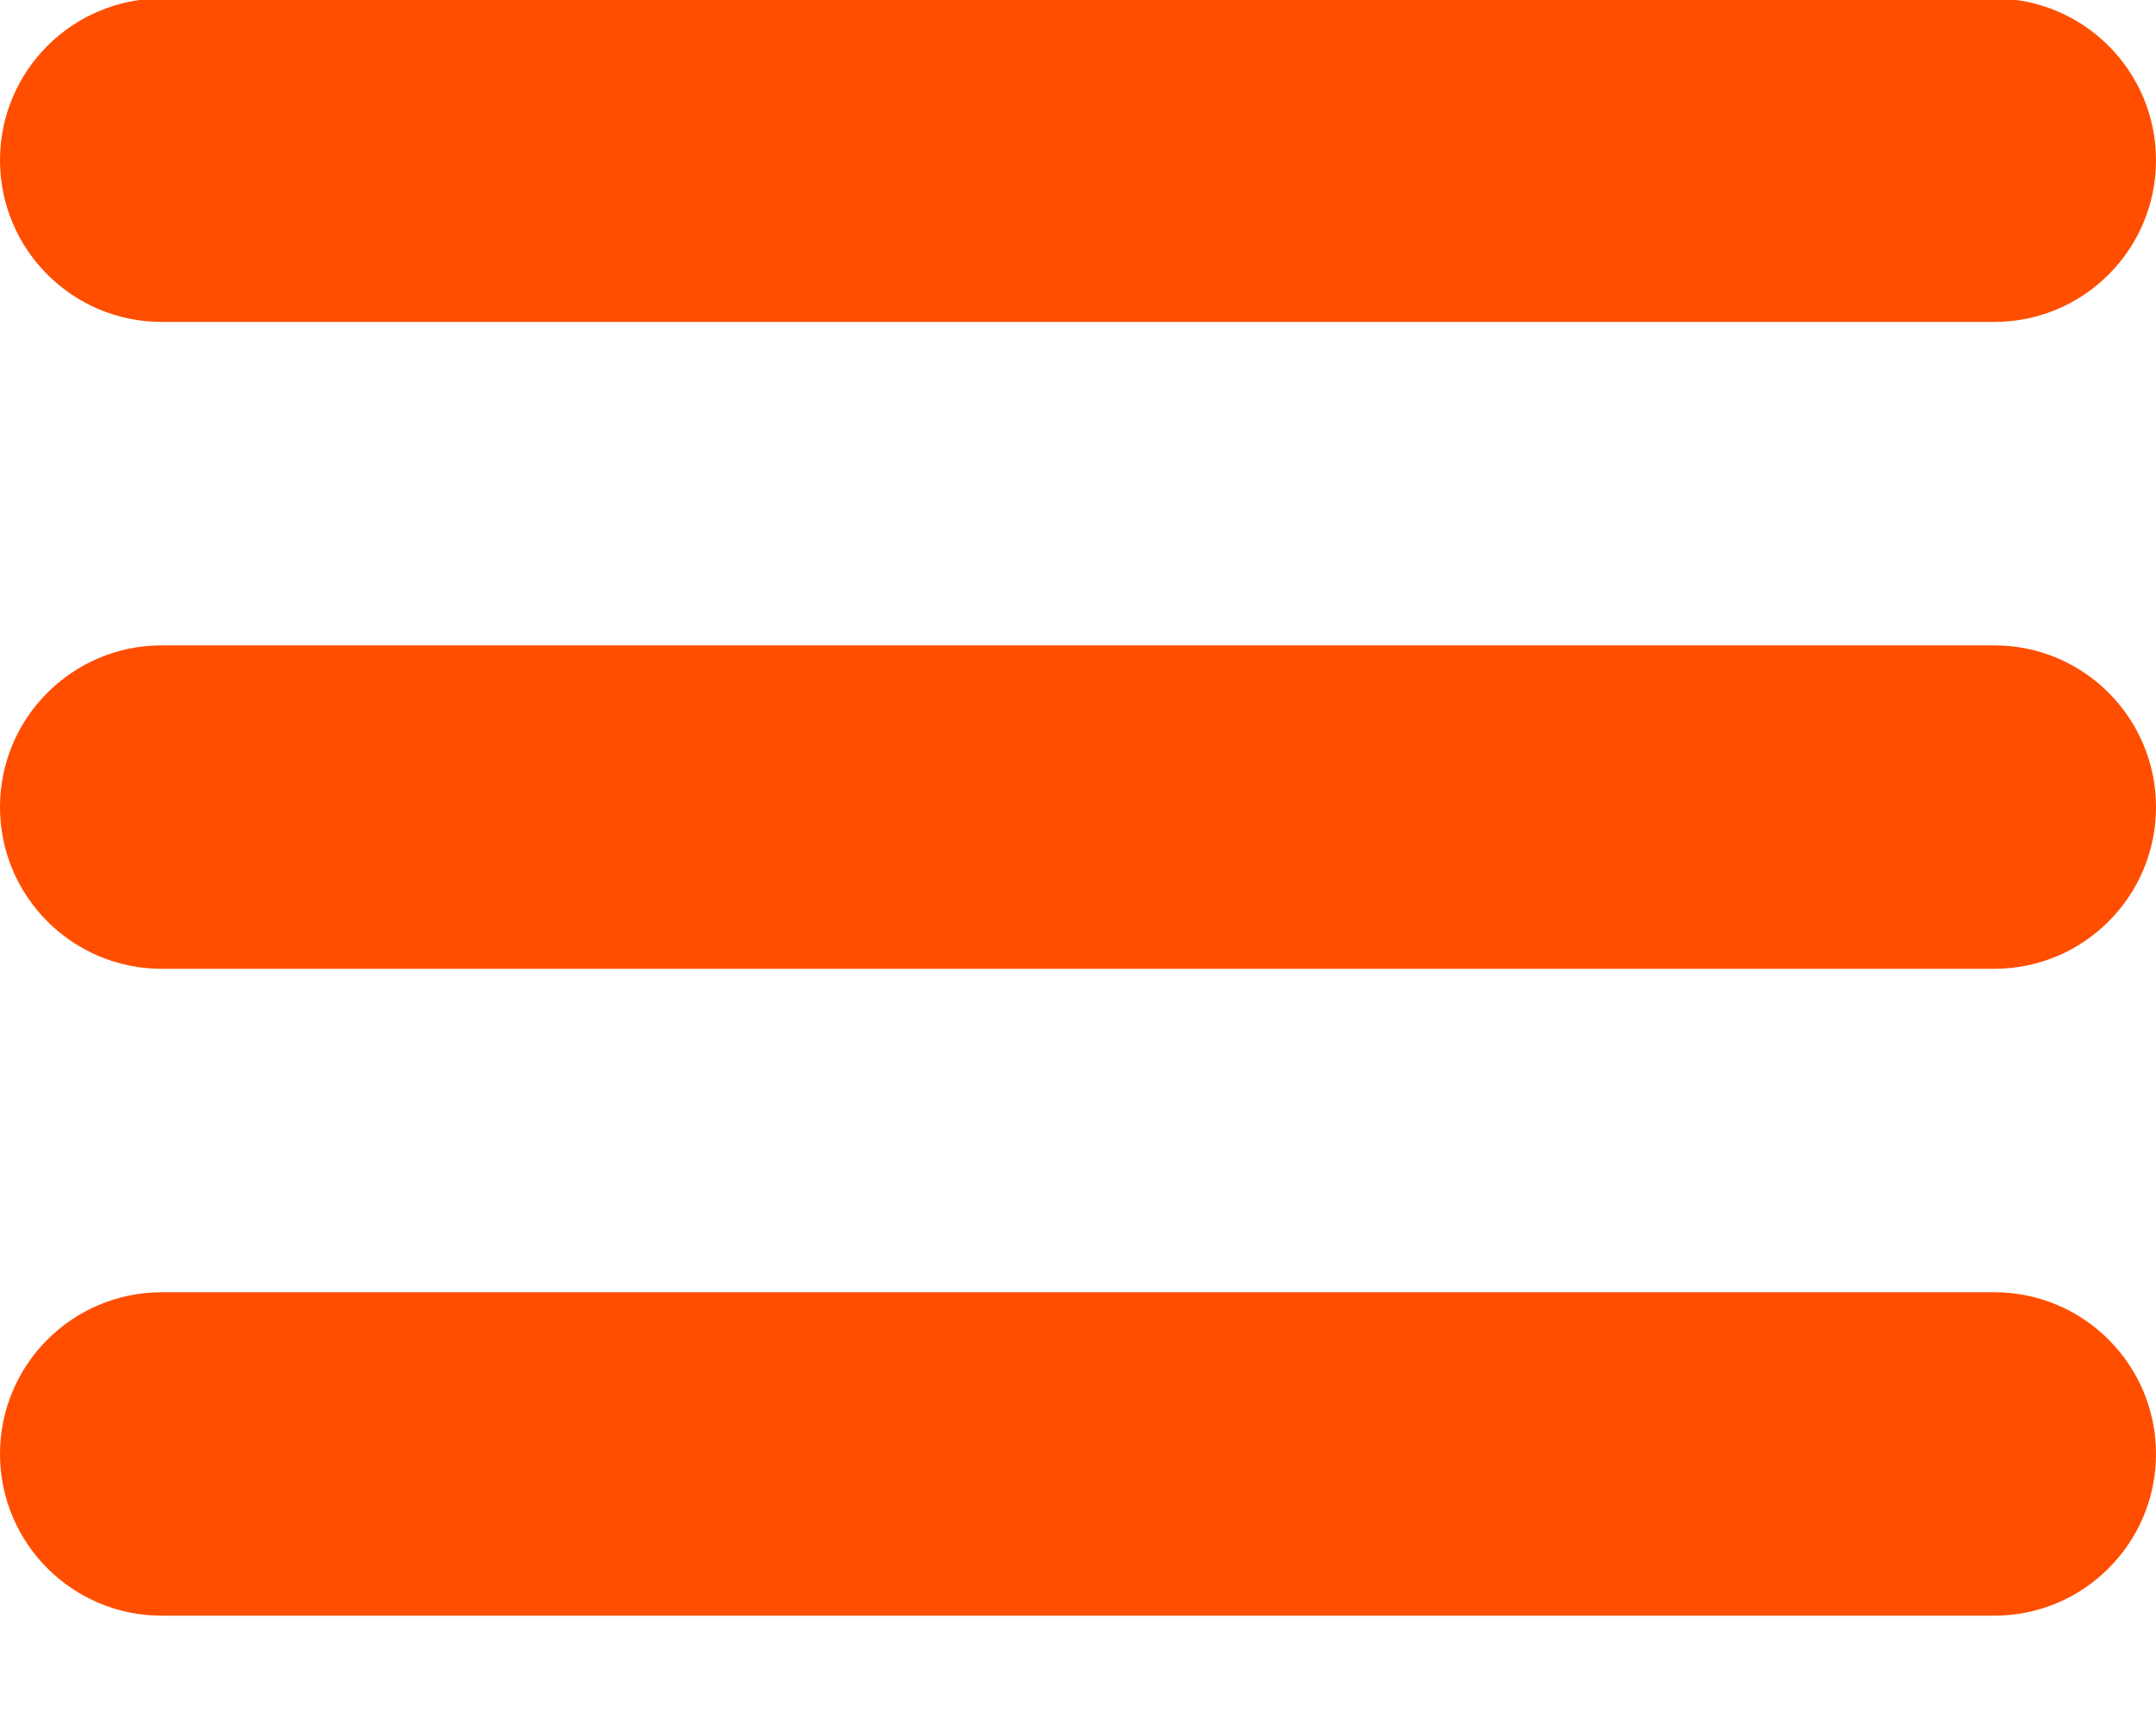 <?xml version="1.0" encoding="utf-8"?>
<!-- Generator: Adobe Illustrator 16.0.0, SVG Export Plug-In . SVG Version: 6.00 Build 0)  -->
<!DOCTYPE svg PUBLIC "-//W3C//DTD SVG 1.1//EN" "http://www.w3.org/Graphics/SVG/1.1/DTD/svg11.dtd">
<svg version="1.1" id="Layer_1" xmlns="http://www.w3.org/2000/svg" xmlns:xlink="http://www.w3.org/1999/xlink" x="0px" y="0px"
	 width="20px" height="16px" viewBox="0 0 20 16" enable-background="new 0 0 20 16" xml:space="preserve">
<path id="_x3C_Burger_Menu_x3E_" fill="#FF4E00" d="M18.5,2.986h-17c-0.828,0-1.5-0.672-1.5-1.5s0.672-1.5,1.5-1.5h17
	c0.828,0,1.5,0.672,1.5,1.5S19.328,2.986,18.5,2.986z M20,7.486c0-0.828-0.672-1.5-1.5-1.5h-17c-0.828,0-1.5,0.672-1.5,1.5
	s0.672,1.5,1.5,1.5h17C19.328,8.986,20,8.314,20,7.486z M20,13.486c0-0.828-0.672-1.5-1.5-1.5h-17c-0.828,0-1.5,0.672-1.5,1.5
	s0.672,1.5,1.5,1.5h17C19.328,14.986,20,14.314,20,13.486z"/>
</svg>
